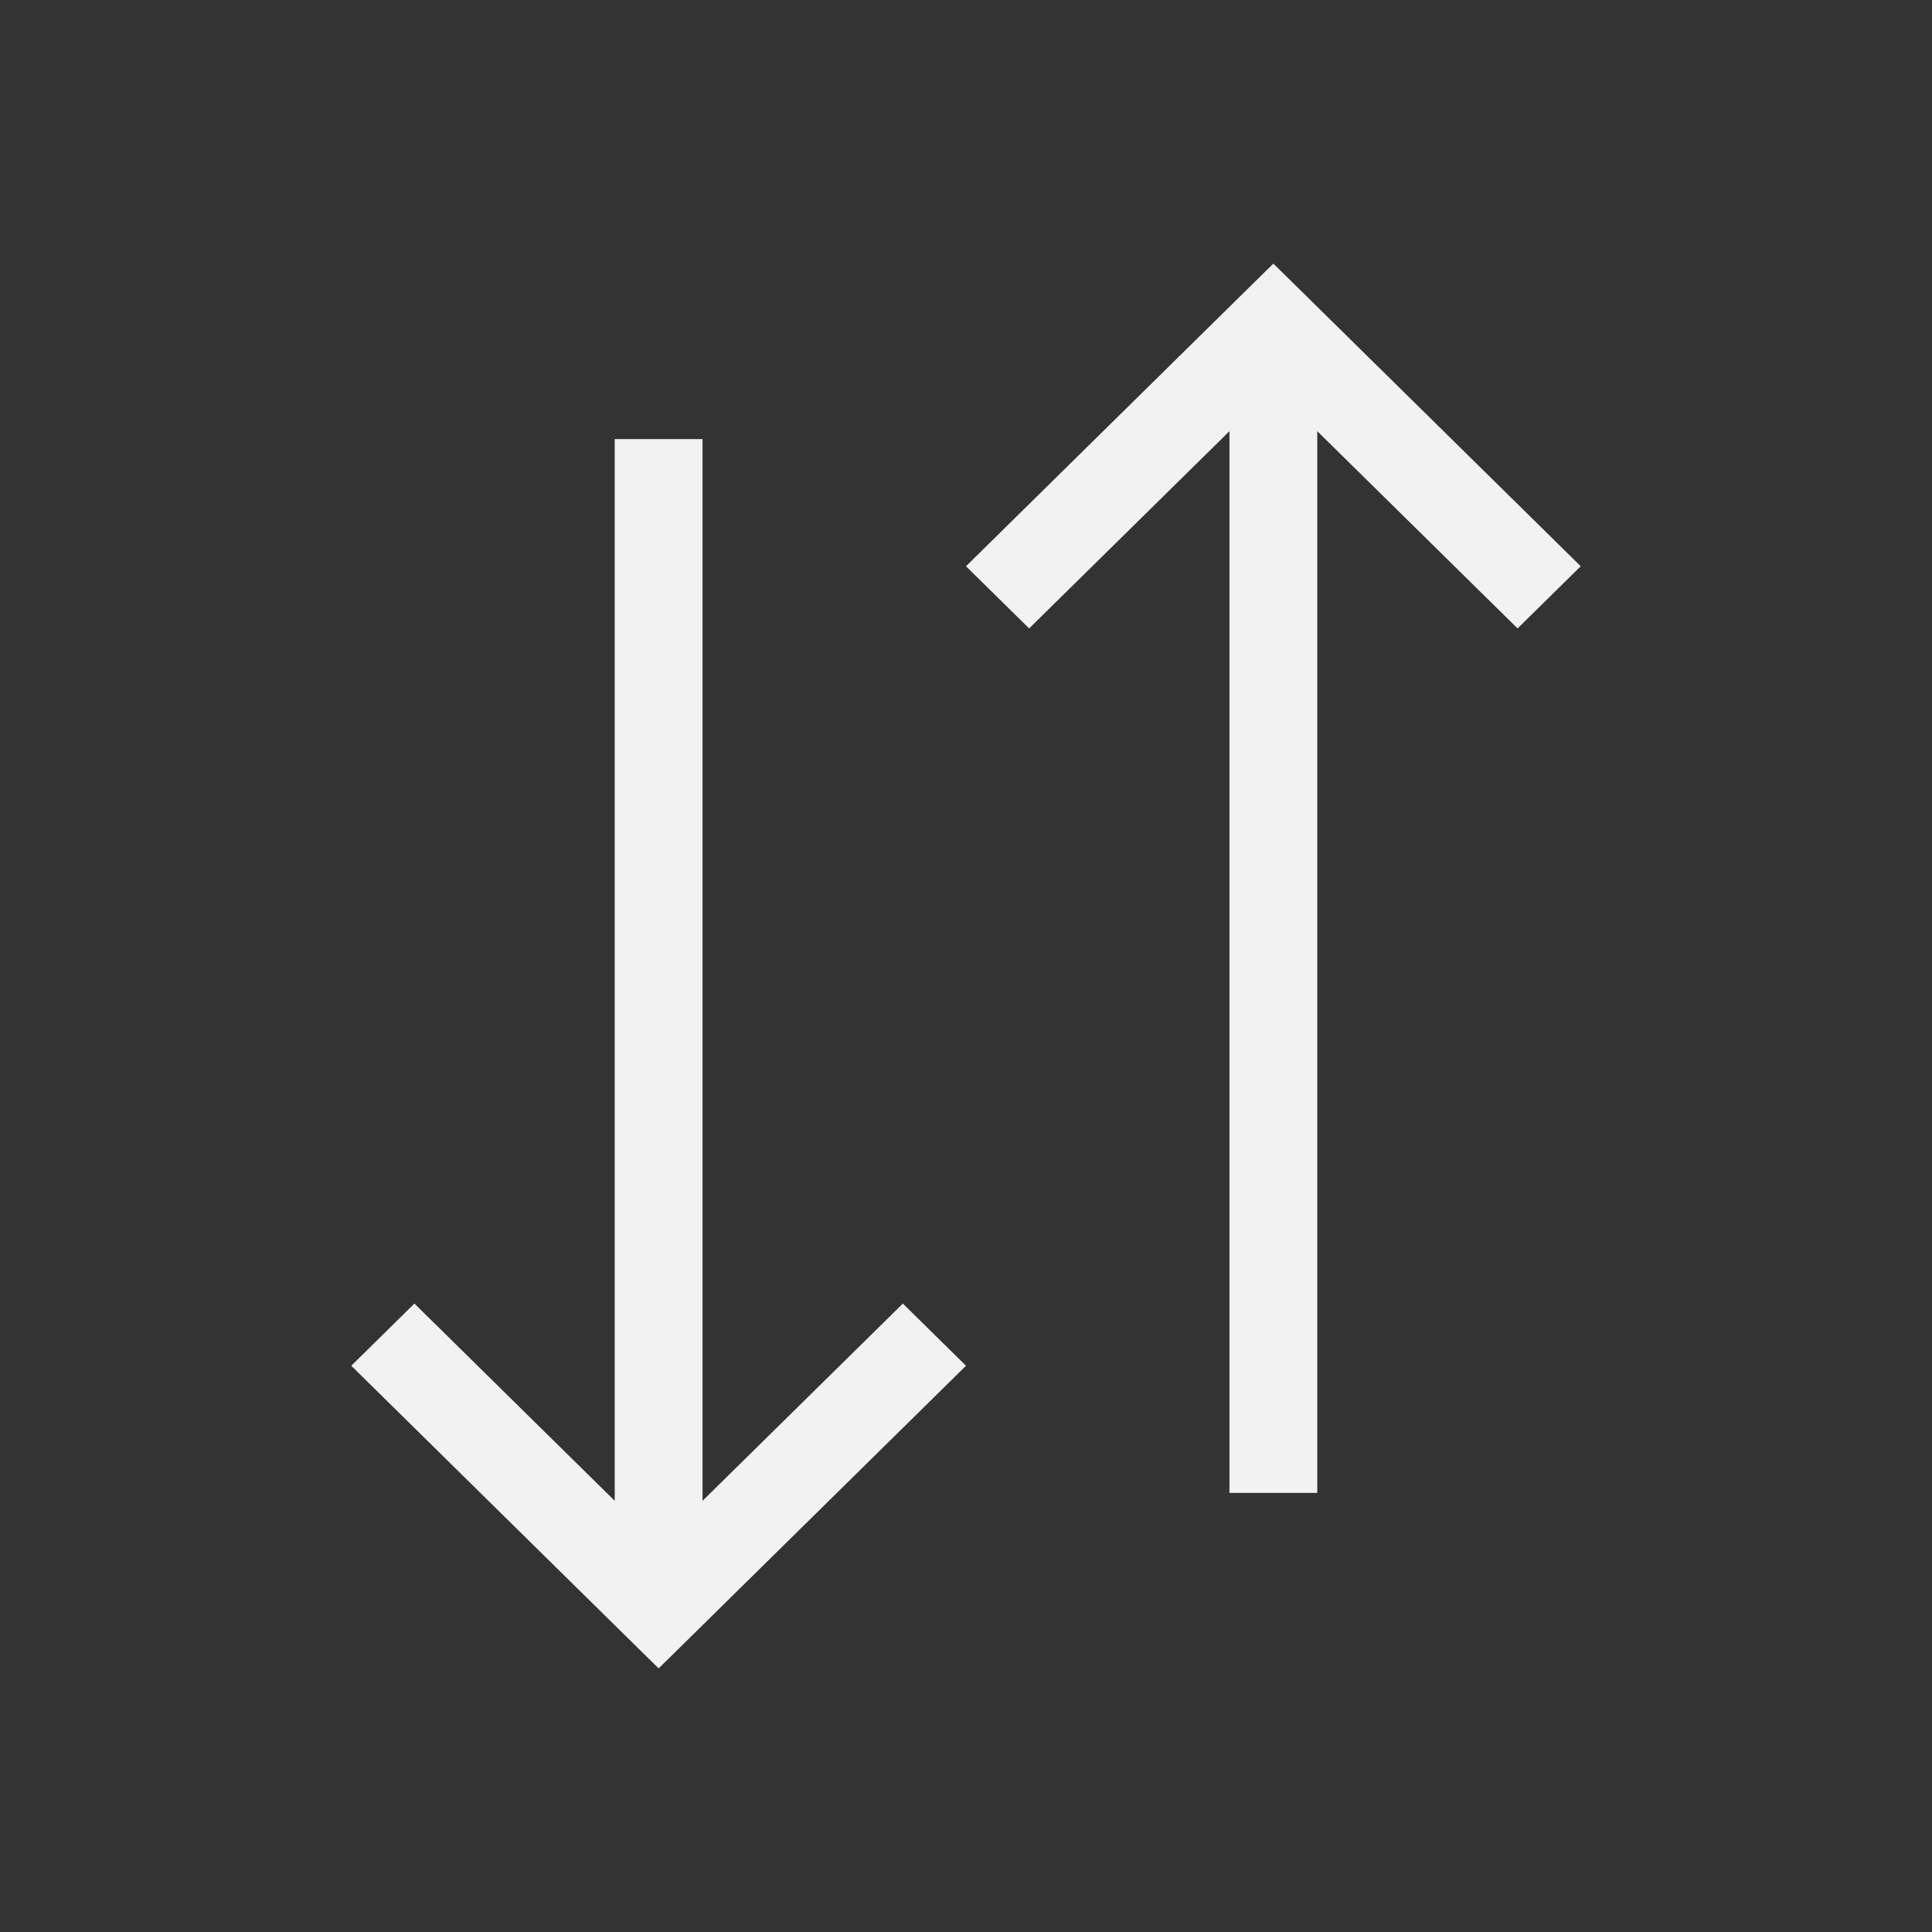 <svg viewBox="0 0 22 22" xmlns="http://www.w3.org/2000/svg"><rect x="0" y="0" width="22" height="22" fill="#333333" stroke="none"/><g transform="translate(-461.7 -525.8)" fill="#f2f2f2"><path d="m468.7 530.8v12.09l-2.281-2.246-0.719 0.708 3.281 3.231 0.219 0.215 0.219-0.215 3.281-3.231-0.719-0.708-2.281 2.246v-12.09h-1"/><path d="m475.7 542.8v-12.09l-2.281 2.246-0.719-0.708 3.281-3.231 0.219-0.215 0.219 0.215 3.281 3.231-0.719 0.708-2.281-2.246v12.09h-1"/></g></svg>
